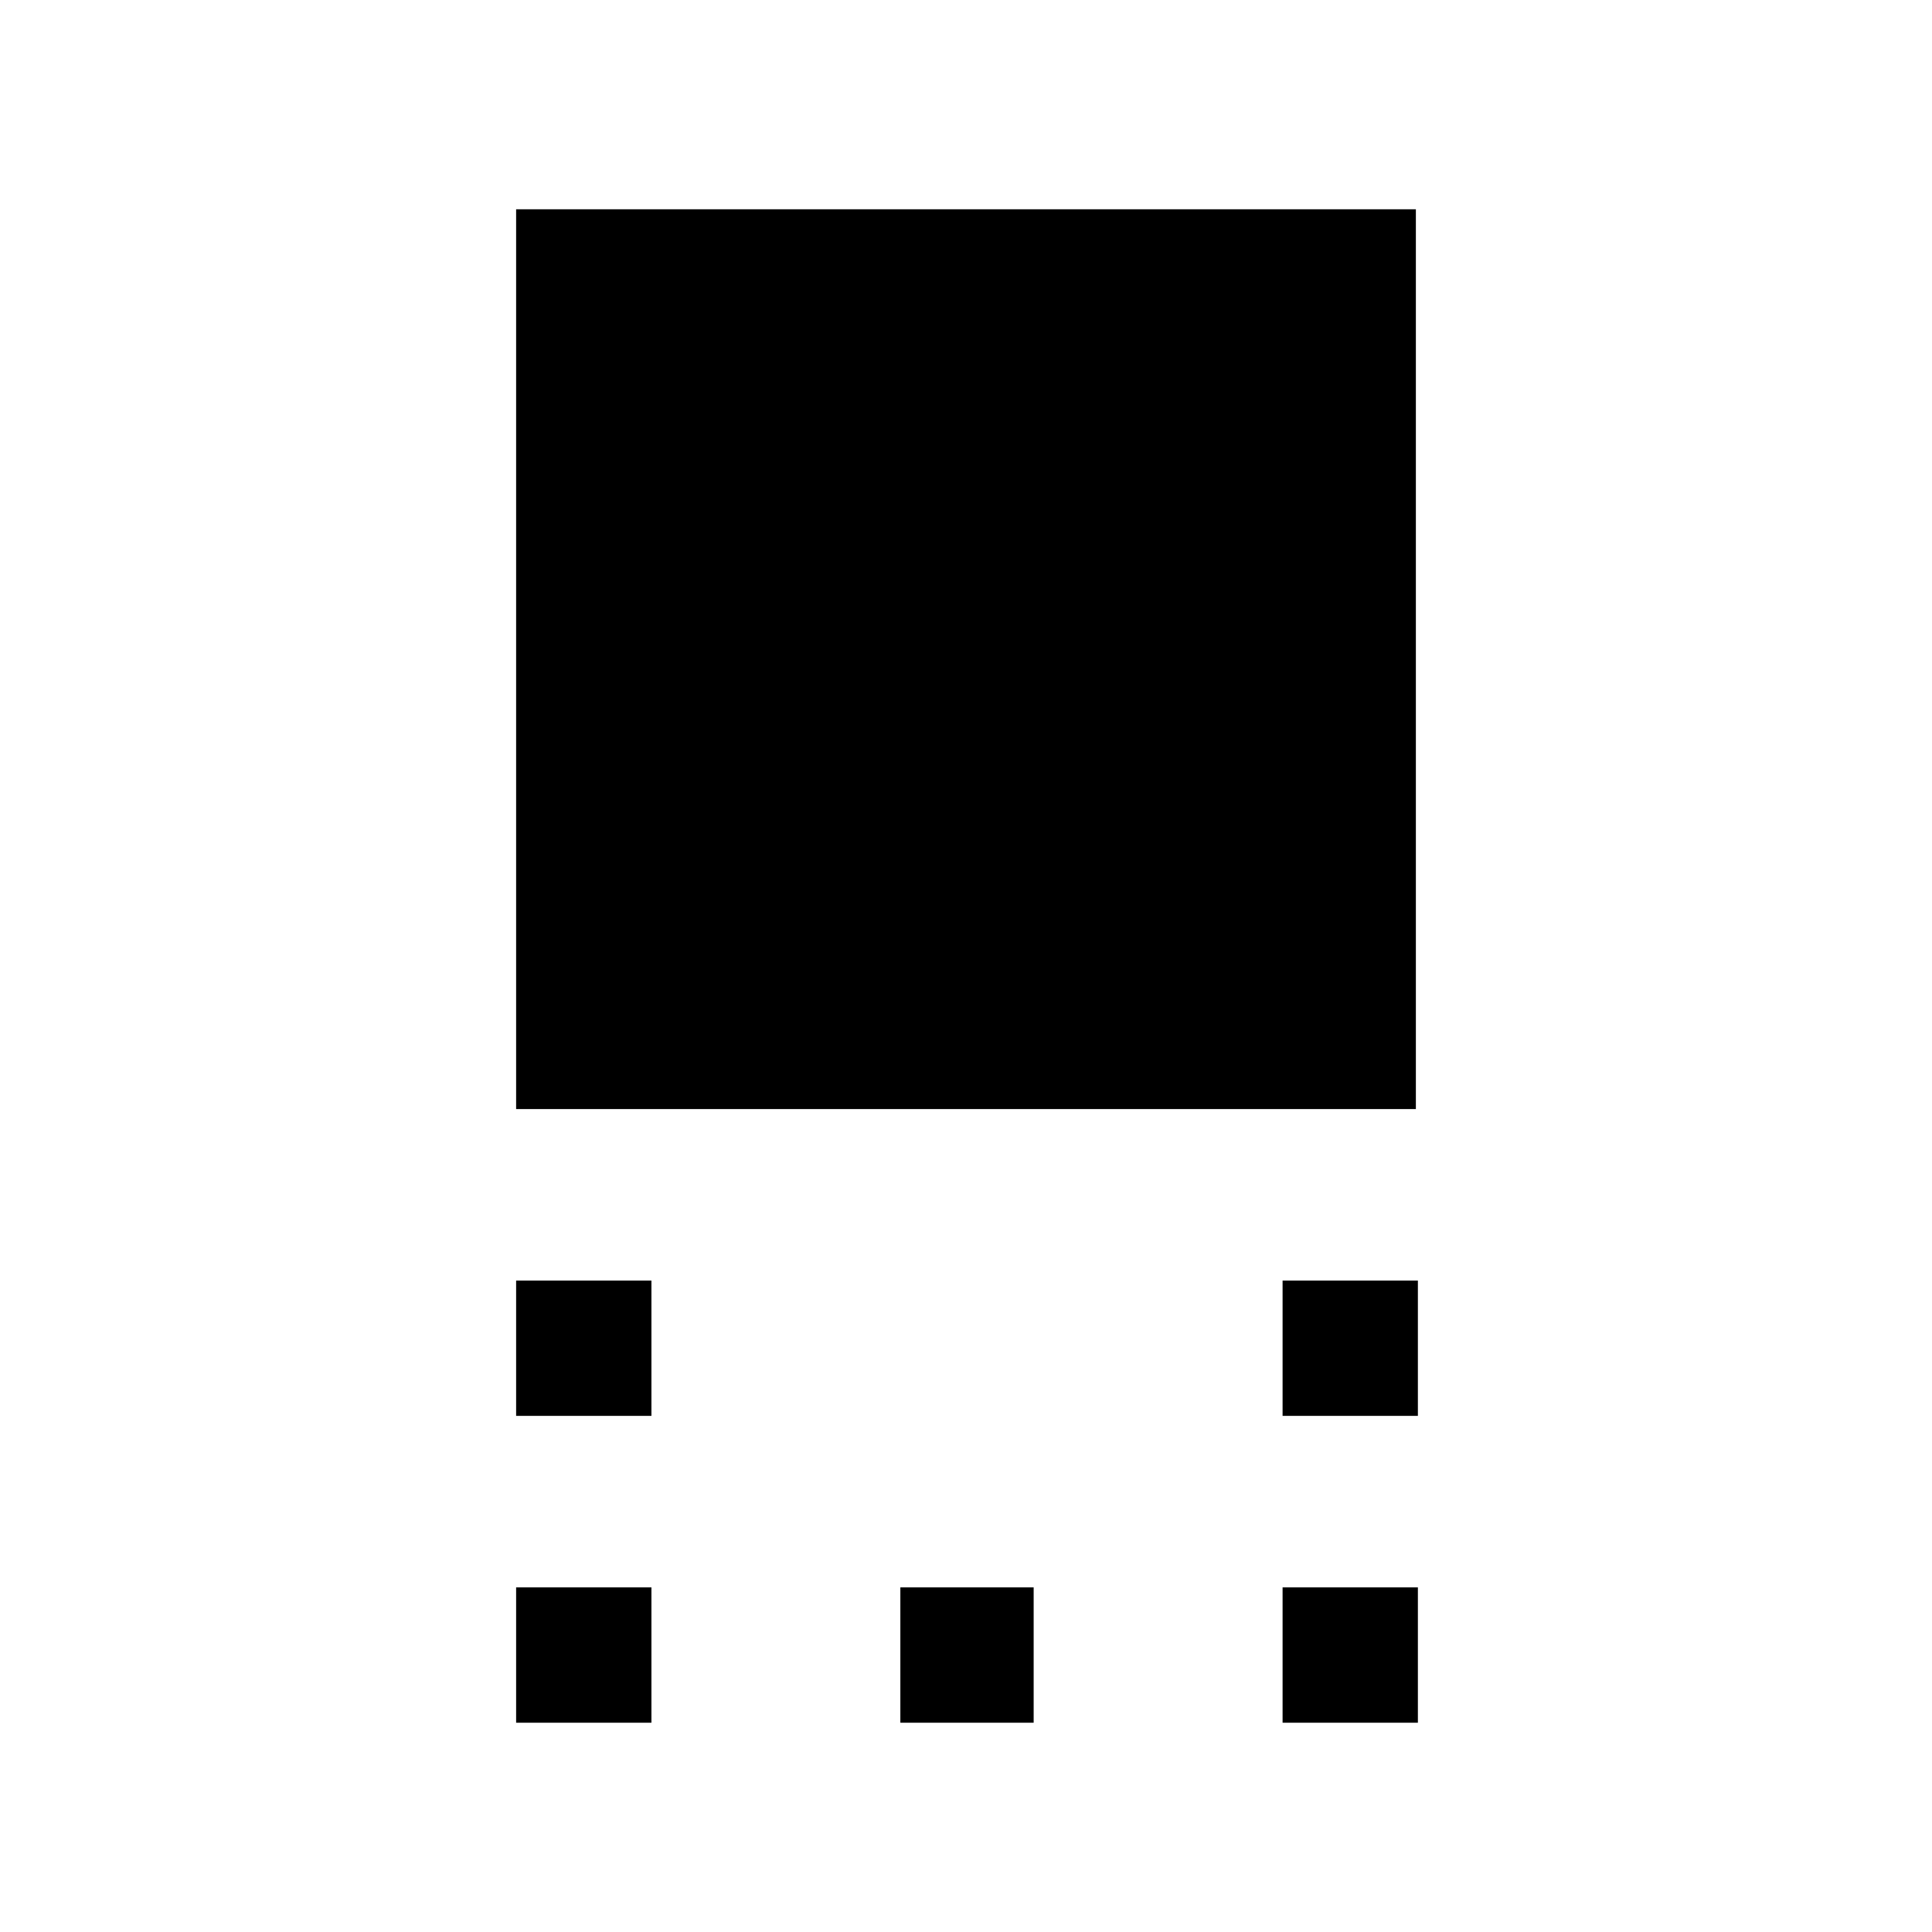 <svg xmlns="http://www.w3.org/2000/svg" height="20" viewBox="0 -960 960 960" width="20"><path d="M256.46-408.92V-856h447.08v447.08H256.46Zm380.85 152.46v-67.23h67.23v67.23h-67.23Zm-380.85 0v-67.23h67.23v67.23h-67.23ZM637.31-104v-67.23h67.23V-104h-67.23Zm-189.93 0v-67.23h66.24V-104h-66.24Zm-190.92 0v-67.23h67.23V-104h-67.23Z"/></svg>